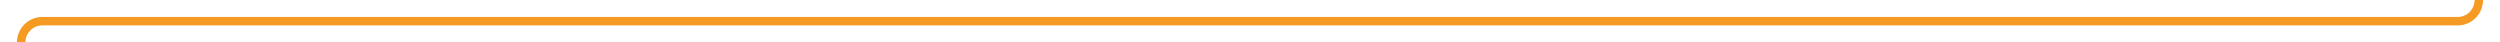 ﻿<?xml version="1.0" encoding="utf-8"?>
<svg version="1.1" xmlns:xlink="http://www.w3.org/1999/xlink" width="590px" height="10px" preserveAspectRatio="xMinYMid meet" viewBox="624 827  590 8" xmlns="http://www.w3.org/2000/svg">
  <path d="M 675 1099  L 634 1099  A 5 5 0 0 1 629 1094 L 629 836  A 5 5 0 0 1 634 831 L 1204 831  A 5 5 0 0 0 1209 826 L 1209 723  " stroke-width="2" stroke="#f59a23" fill="none" />
  <path d="M 1216.6 724  L 1209 717  L 1201.4 724  L 1216.6 724  Z " fill-rule="nonzero" fill="#f59a23" stroke="none" />
</svg>